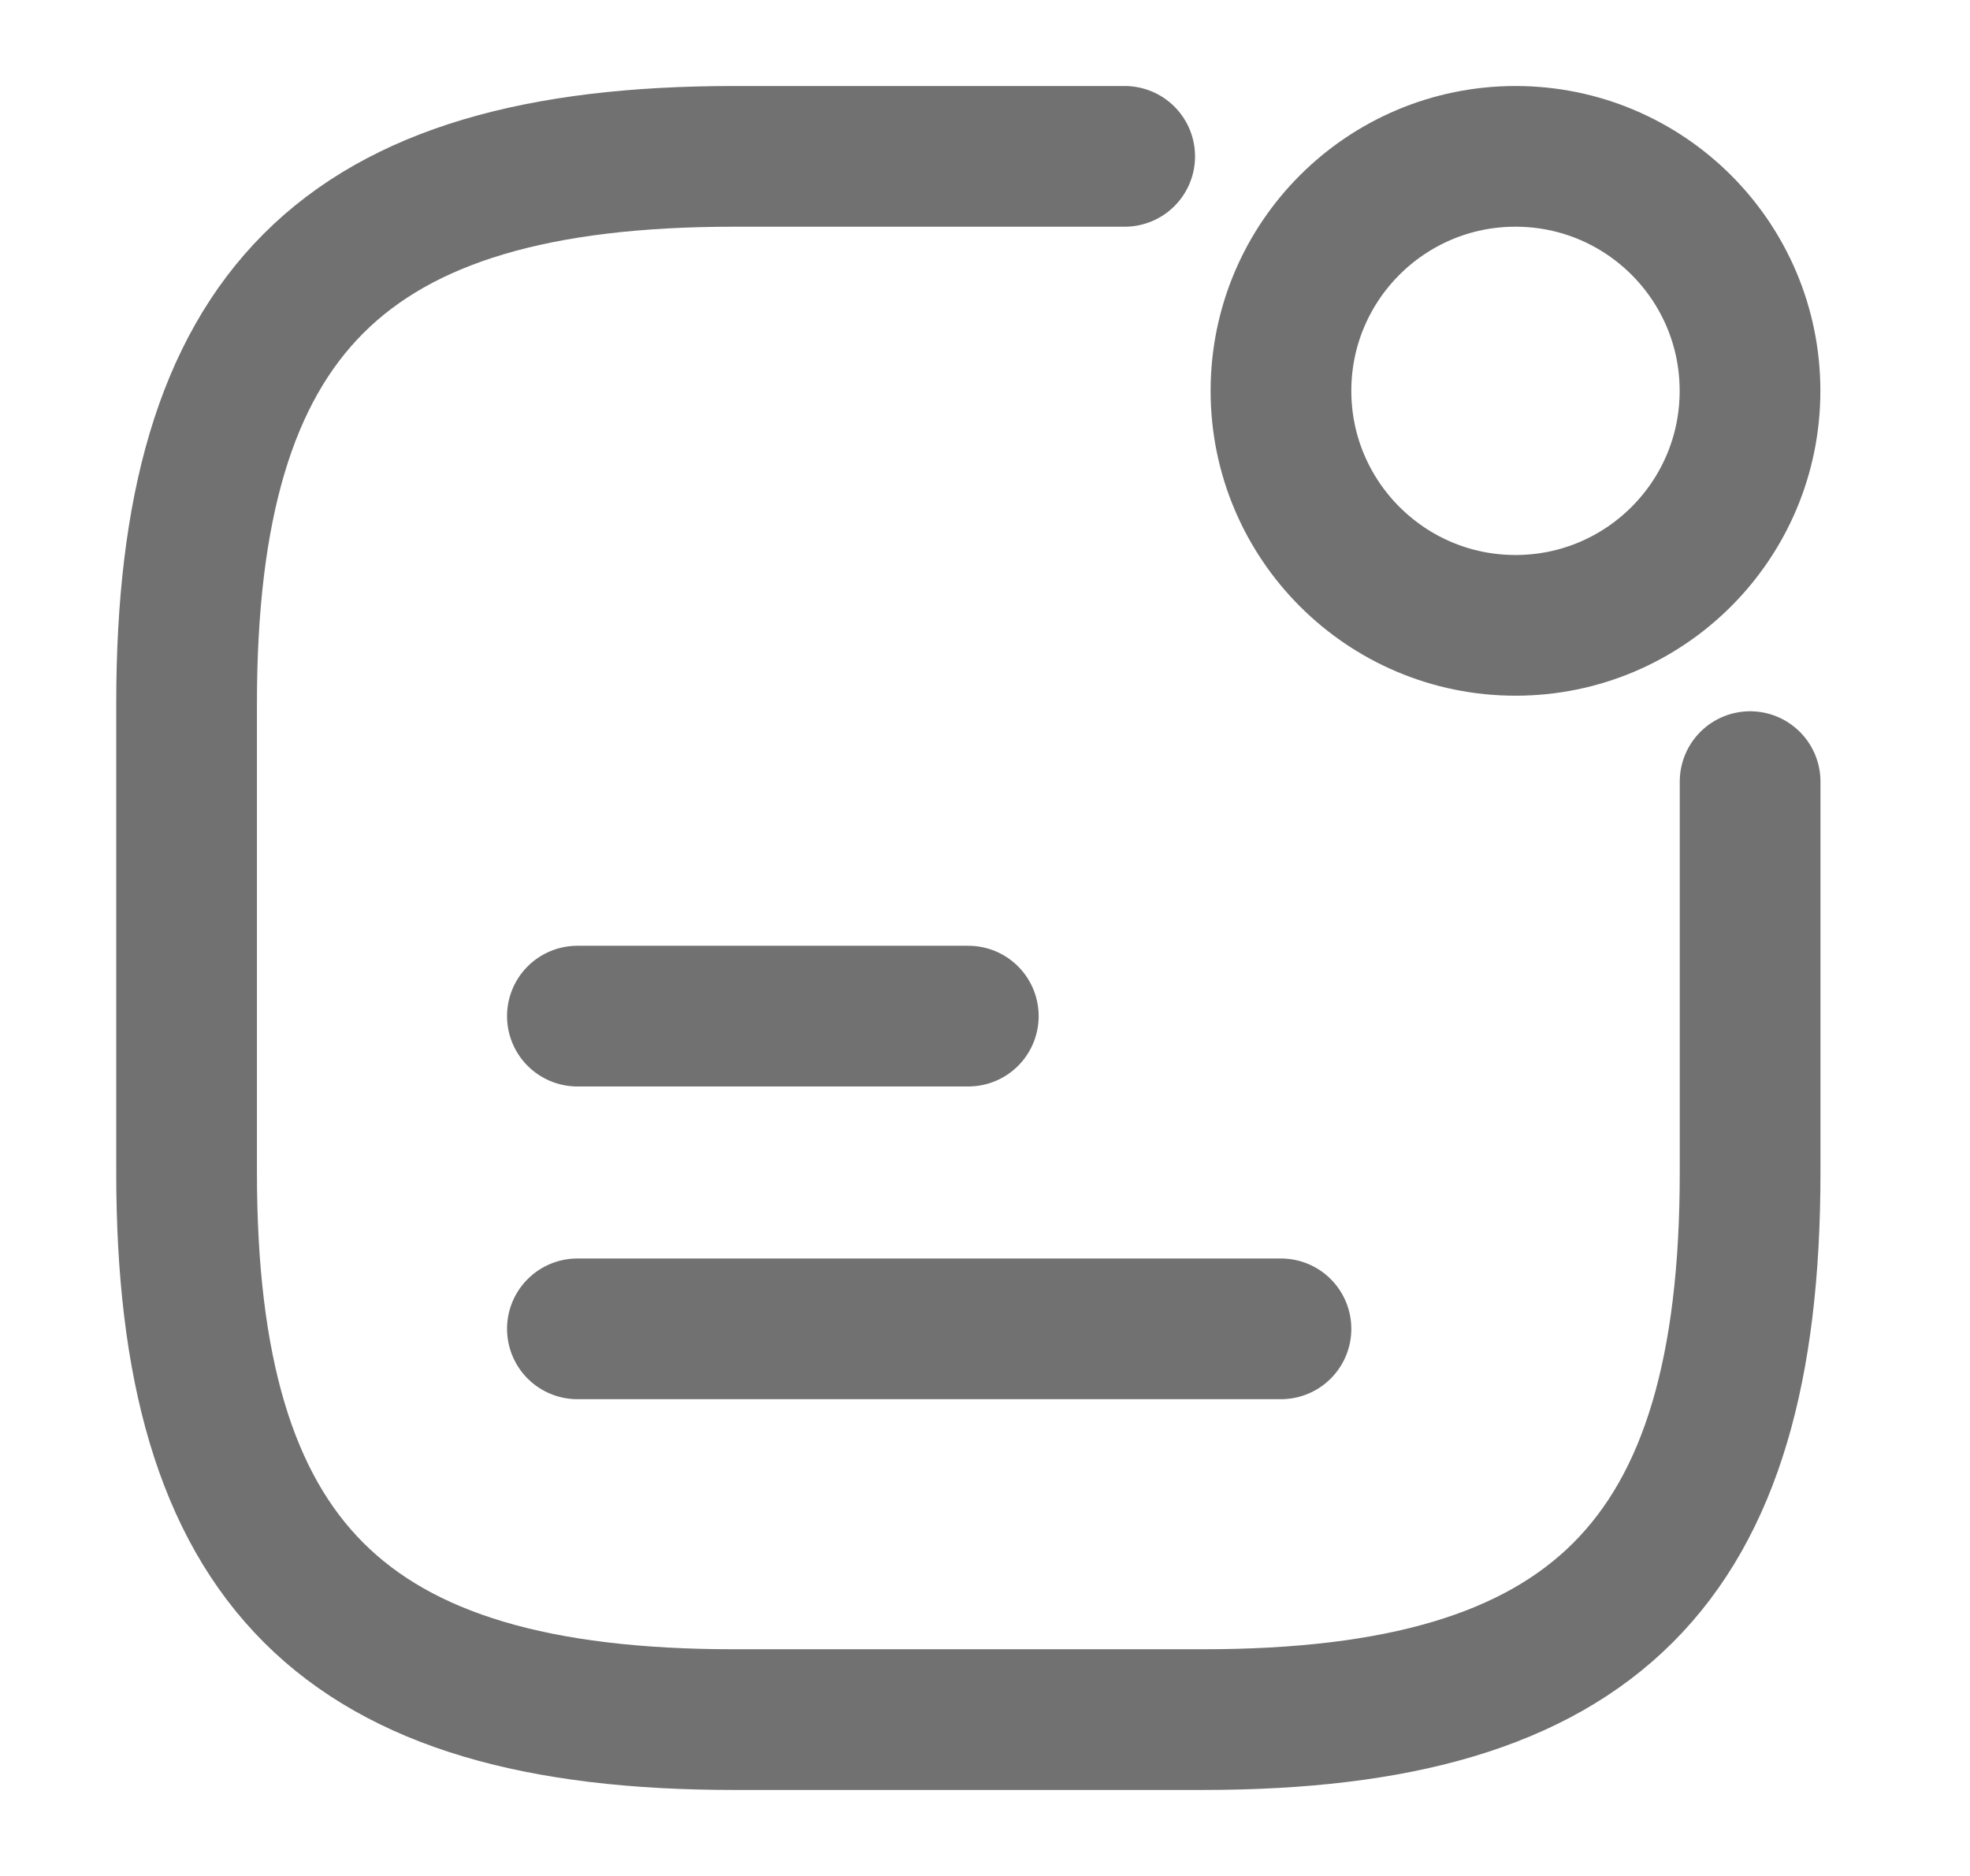 <svg width="21" height="20" viewBox="0 0 21 20" fill="none" xmlns="http://www.w3.org/2000/svg">
<g id="vuesax/linear/notification-status">
<g id="notification-status">
<path id="Vector" d="M16.155 6.667C17.536 6.667 18.655 5.547 18.655 4.167C18.655 2.786 17.536 1.667 16.155 1.667C14.775 1.667 13.655 2.786 13.655 4.167C13.655 5.547 14.775 6.667 16.155 6.667Z" stroke="#717171" stroke-width="1.5" stroke-linecap="round" stroke-linejoin="round"/>
<path id="Vector_2" d="M6.155 10.833H10.322" stroke="#717171" stroke-width="1.5" stroke-linecap="round" stroke-linejoin="round"/>
<path id="Vector_3" d="M6.155 14.167H13.655" stroke="#717171" stroke-width="1.5" stroke-linecap="round" stroke-linejoin="round"/>
<path id="Vector_4" d="M11.989 1.667H7.823C3.656 1.667 1.989 3.333 1.989 7.5V12.5C1.989 16.667 3.656 18.333 7.823 18.333H12.823C16.989 18.333 18.656 16.667 18.656 12.5V8.333" stroke="#717171" stroke-width="1.5" stroke-linecap="round" stroke-linejoin="round"/>
</g>
</g>
</svg>
